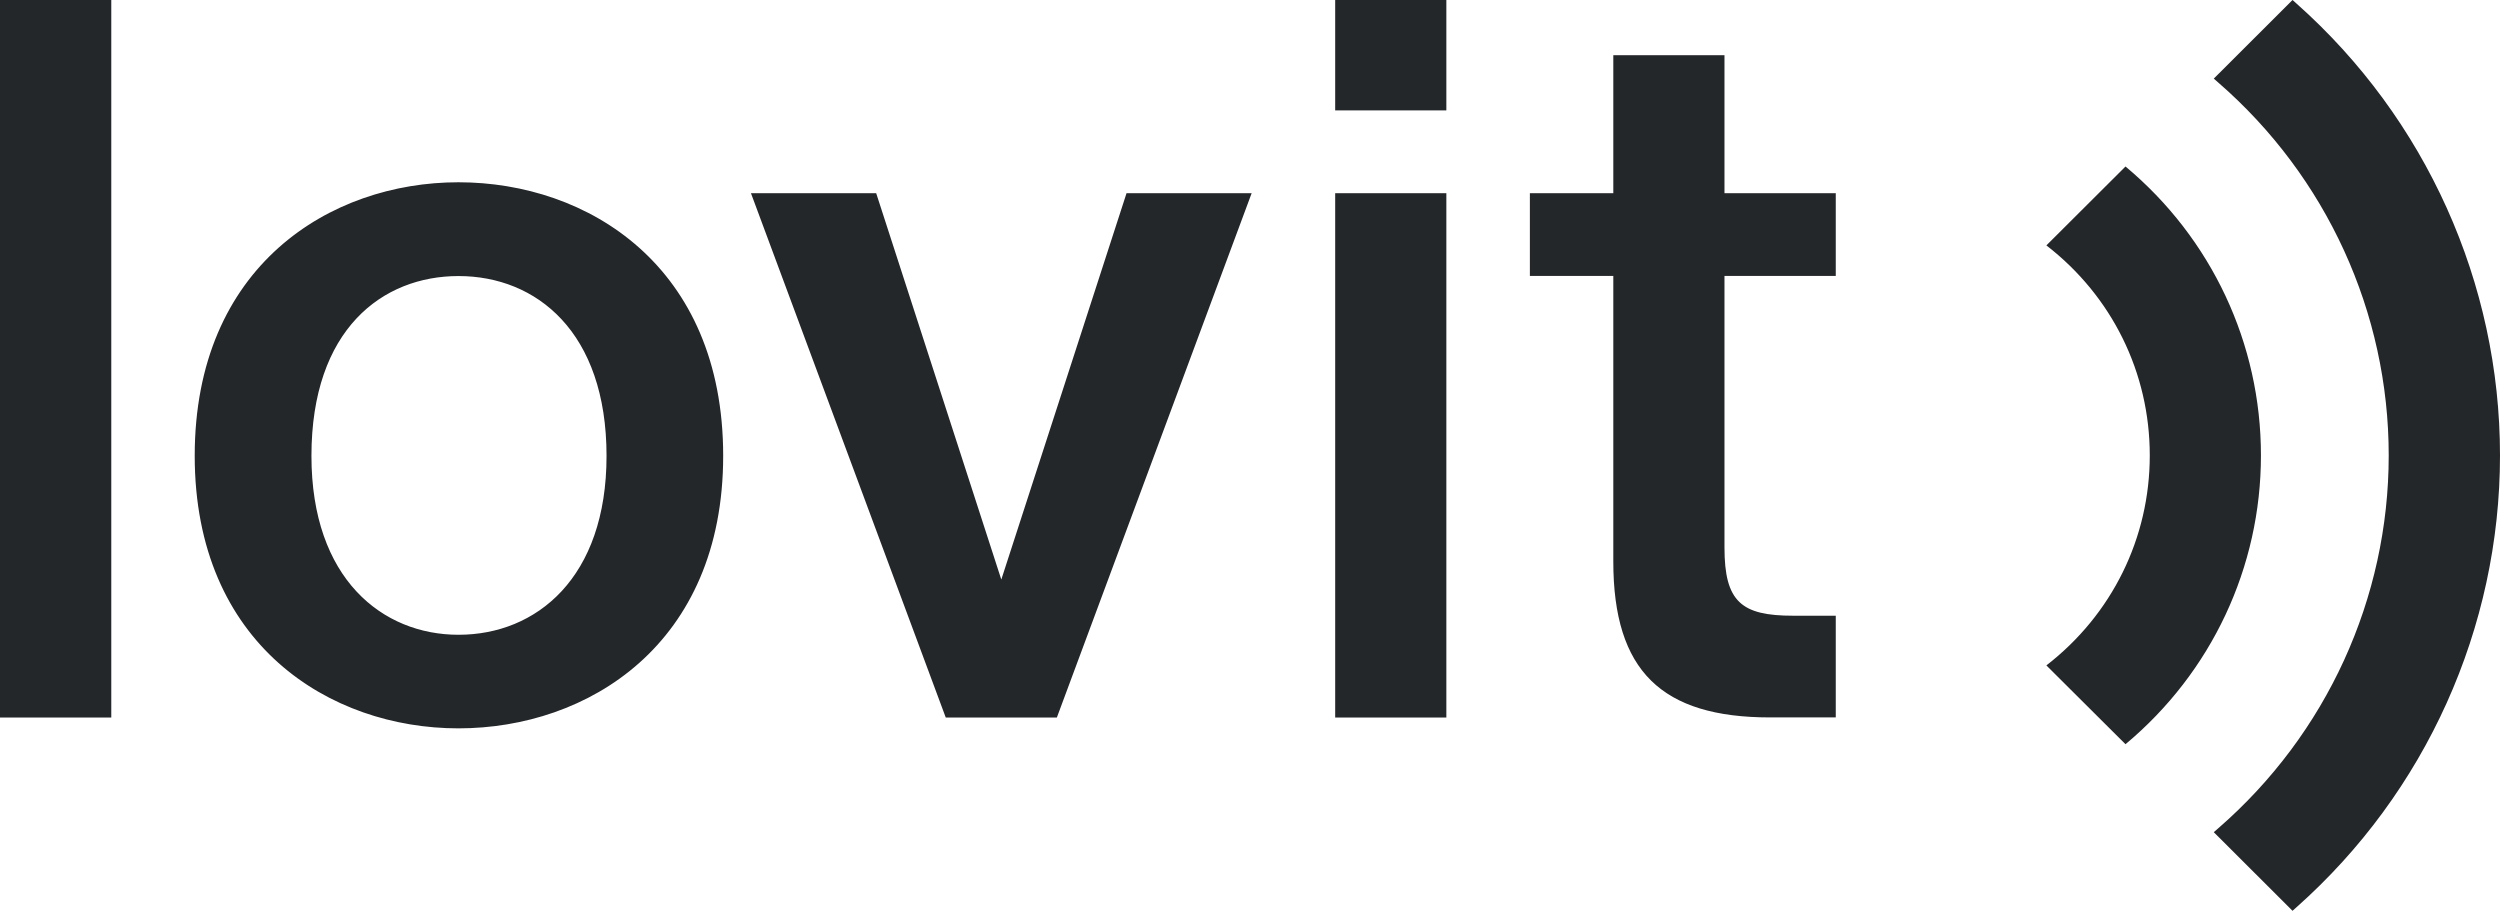 <svg width="140" height="51" viewBox="0 0 140 51" fill="none" xmlns="http://www.w3.org/2000/svg">
<g clip-path="url(#clip0_1_111)">
<path d="M25.671 10.207C18.484 10.207 10.904 14.896 10.904 25.524C10.904 36.099 18.484 40.788 25.671 40.788C32.913 40.788 40.498 36.099 40.498 25.524C40.498 14.896 32.918 10.207 25.671 10.207ZM25.676 35.547C21.42 35.547 17.441 32.417 17.441 25.53C17.441 18.431 21.425 15.459 25.676 15.459C30.037 15.459 33.966 18.588 33.966 25.53C33.966 32.363 30.037 35.547 25.676 35.547ZM0 40.182H6.232V0H0V40.182ZM56.073 32.455L49.066 10.818H42.053L52.962 40.182H59.184L70.093 10.818H63.086L56.073 32.455ZM119.028 9.324L114.597 13.742C118.275 16.585 120.387 20.873 120.387 25.503C120.387 30.132 118.275 34.415 114.597 37.263L119.028 41.676C123.852 37.648 126.613 31.762 126.613 25.503C126.613 19.238 123.852 13.352 119.028 9.324ZM74.77 40.182H80.996V10.818H74.77V40.182ZM96.571 3.092H90.345V10.818H85.673V15.453H90.345V31.442C90.345 37.583 93.057 40.176 99.131 40.176H102.803V34.48H100.413C97.521 34.48 96.571 33.706 96.571 30.663V15.453H102.803V10.818H96.571V3.092ZM128.605 0.2L128.382 0L123.972 4.402L124.218 4.619C130.286 9.887 133.768 17.5 133.768 25.503C133.768 33.505 130.286 41.118 124.218 46.387L123.972 46.603L128.382 51.005L128.605 50.805C135.847 44.373 140 35.146 140 25.503C140 15.854 135.847 6.633 128.605 0.2ZM74.77 6.183H80.996V0H74.77V6.183Z" fill="#24272A"/>
</g>
<defs>
<clipPath id="clip0_1_111">
<rect width="140" height="51" fill="white"/>
</clipPath>
</defs>
</svg>

